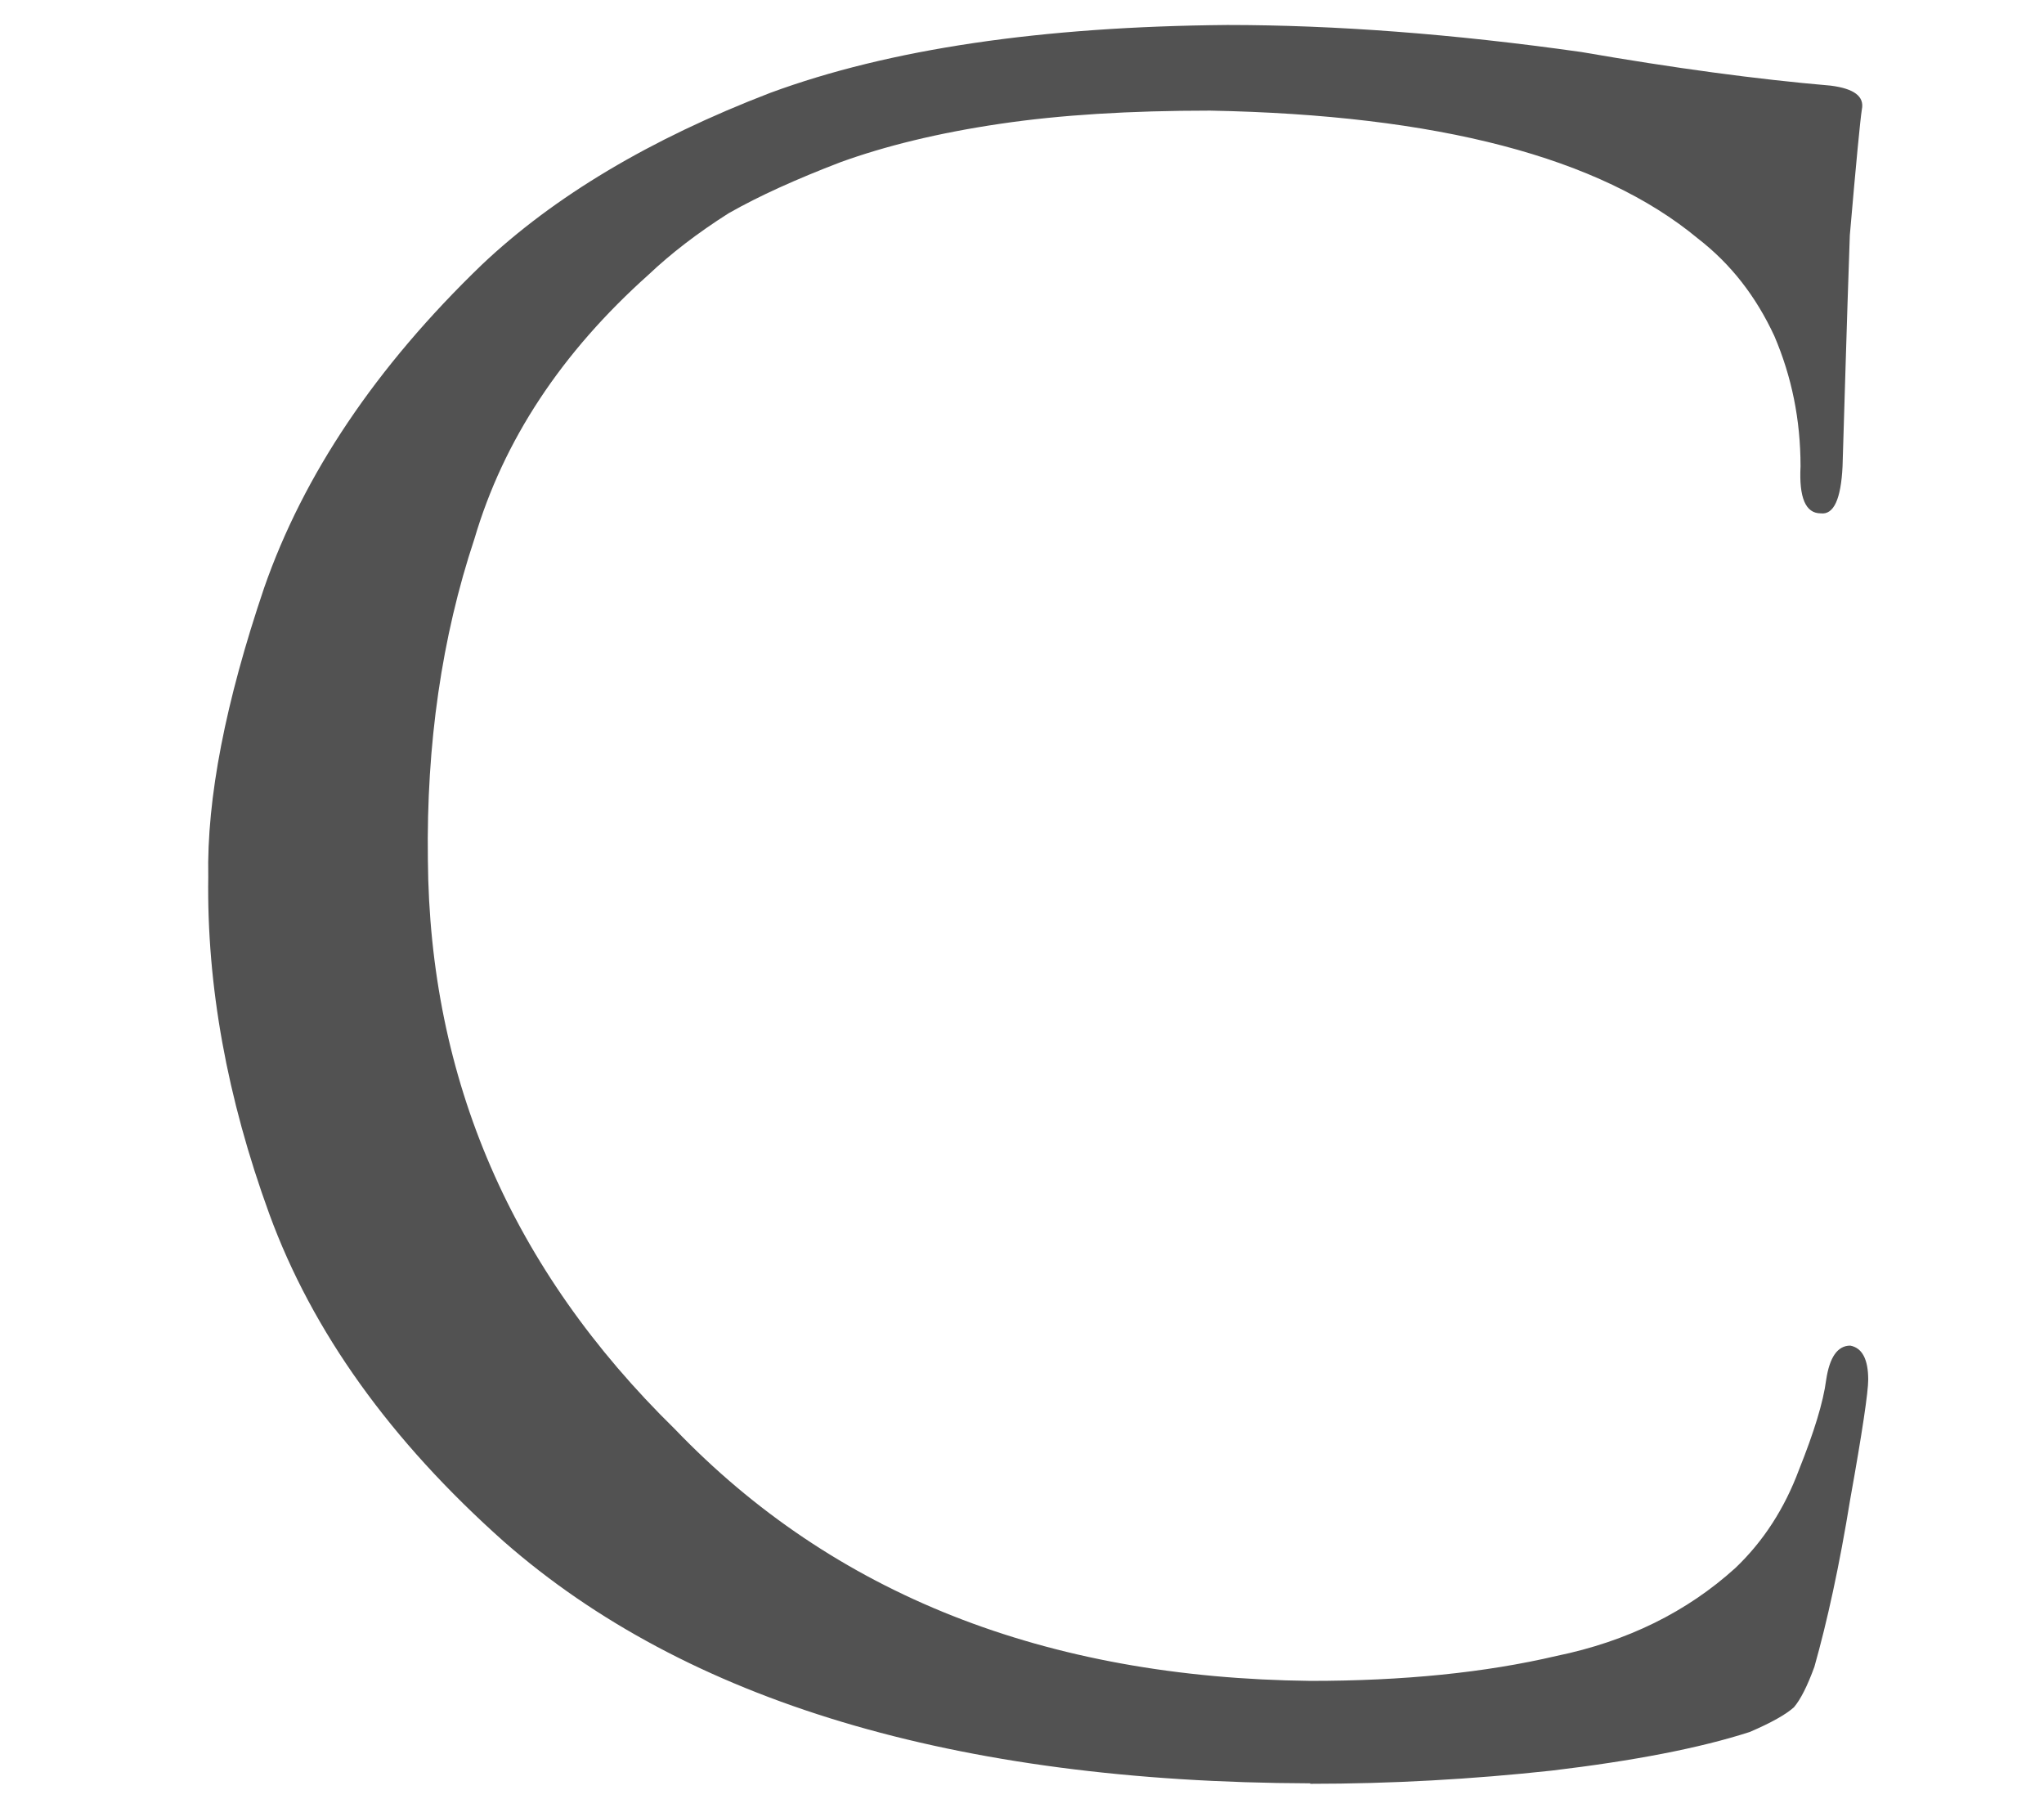 <svg width="9" height="8" viewBox="0 0 9 8" fill="none" xmlns="http://www.w3.org/2000/svg">
<path d="M5.769 7.853C6.128 7.853 6.482 7.833 6.832 7.795C7.193 7.752 7.484 7.696 7.704 7.625C7.798 7.585 7.865 7.547 7.899 7.516C7.928 7.482 7.958 7.423 7.989 7.338C8.045 7.14 8.099 6.895 8.147 6.599C8.2 6.304 8.226 6.128 8.226 6.074C8.226 5.985 8.2 5.934 8.147 5.924C8.091 5.924 8.056 5.975 8.041 6.074C8.028 6.174 7.987 6.306 7.921 6.471C7.858 6.64 7.765 6.785 7.641 6.903C7.428 7.096 7.165 7.226 6.854 7.29C6.539 7.364 6.178 7.4 5.771 7.4C4.602 7.387 3.669 7.019 2.971 6.291C2.252 5.587 1.891 4.751 1.884 3.784C1.877 3.277 1.945 2.805 2.089 2.372C2.217 1.938 2.473 1.551 2.856 1.209C2.953 1.117 3.071 1.026 3.208 0.939C3.343 0.862 3.508 0.788 3.701 0.714C3.897 0.643 4.132 0.585 4.404 0.545C4.667 0.506 4.974 0.487 5.328 0.487C6.33 0.506 7.045 0.692 7.476 1.05C7.621 1.162 7.732 1.305 7.813 1.48C7.889 1.658 7.928 1.847 7.928 2.053C7.921 2.191 7.95 2.26 8.017 2.26C8.074 2.267 8.106 2.198 8.113 2.053C8.121 1.803 8.13 1.464 8.145 1.036C8.173 0.712 8.191 0.526 8.198 0.482C8.21 0.424 8.163 0.39 8.061 0.377C7.734 0.349 7.367 0.299 6.963 0.229C6.397 0.149 5.876 0.11 5.404 0.11C4.587 0.117 3.917 0.215 3.391 0.409C2.863 0.612 2.44 0.864 2.121 1.166C1.654 1.616 1.336 2.091 1.163 2.588C0.993 3.09 0.91 3.514 0.917 3.861C0.91 4.337 0.999 4.832 1.186 5.345C1.375 5.862 1.719 6.342 2.219 6.787C3.021 7.49 4.204 7.846 5.769 7.851V7.853Z" fill="#525252"/>
</svg>
